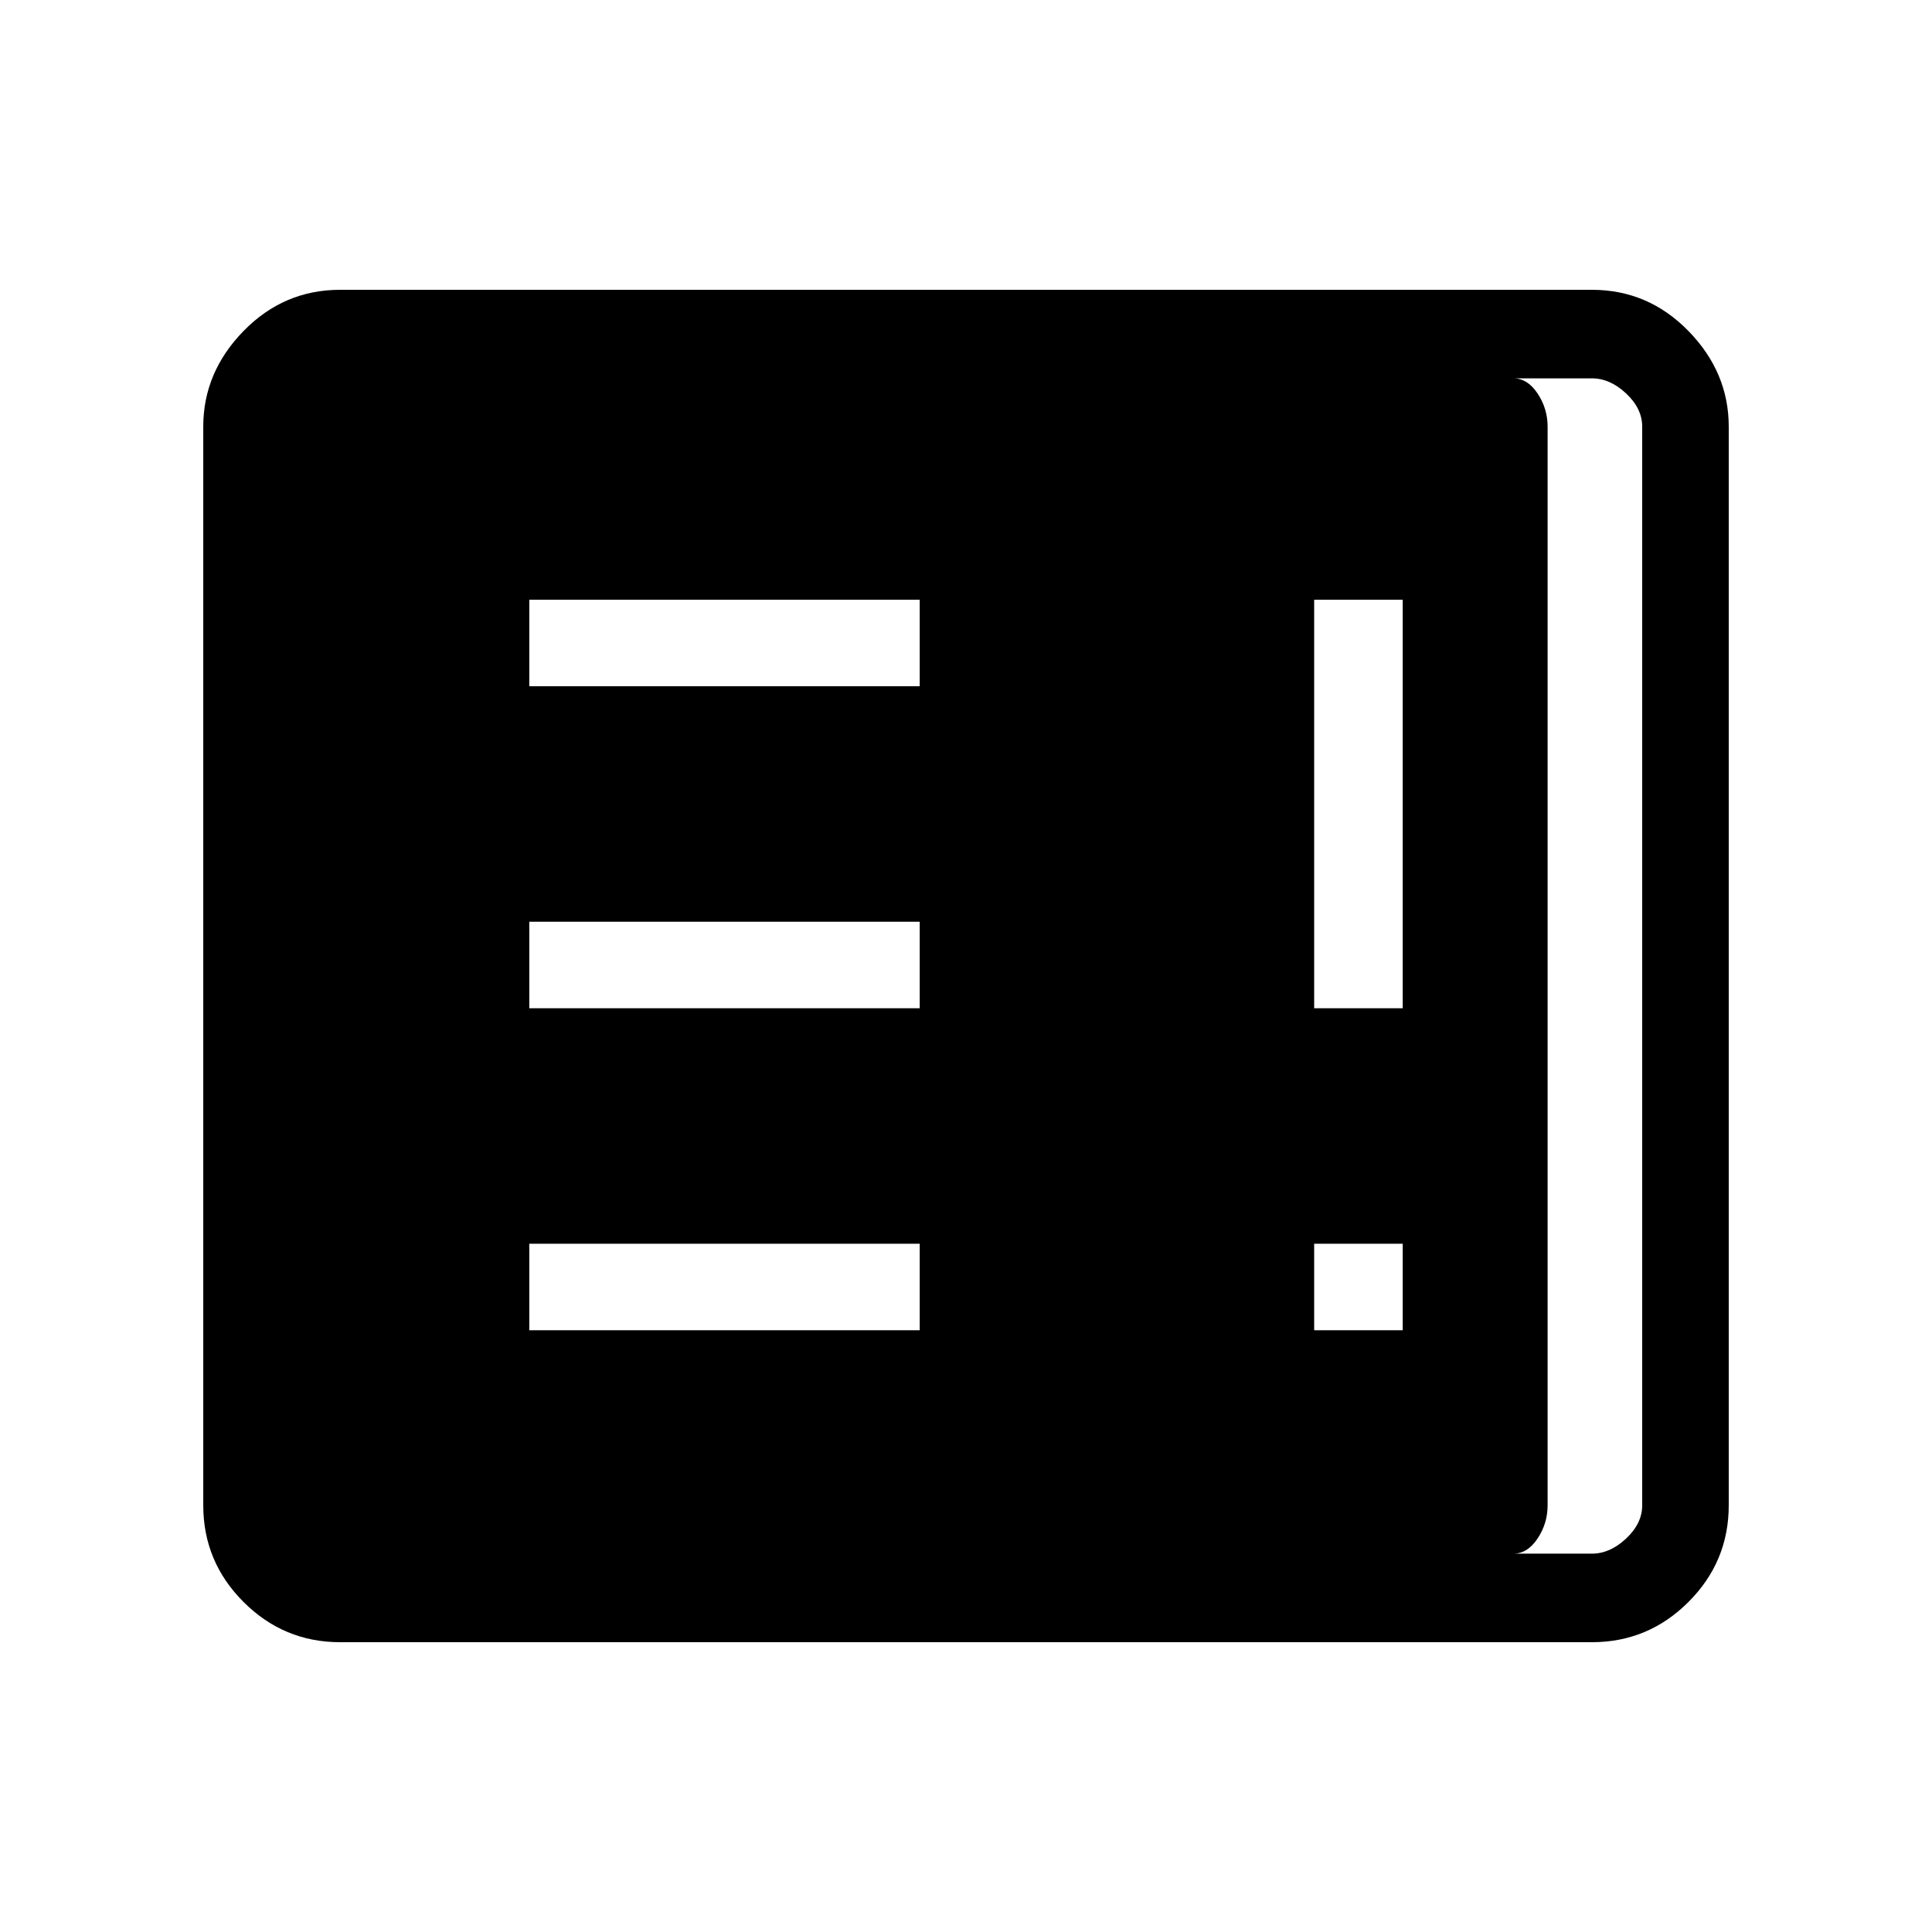 <svg xmlns="http://www.w3.org/2000/svg" height="48" width="48"><path d="M13.15 33.05h9.7V30.9h-9.7Zm19.5 0h2.2V30.9h-2.2Zm-19.5-8h9.7V22.9h-9.7Zm19.5 0h2.2V14.9h-2.2Zm-19.5-8h9.7V14.9h-9.7ZM8.45 40.8q-1.4 0-2.4-1t-1-2.4V10.6q0-1.35 1-2.375T8.45 7.2h31.1q1.4 0 2.4 1.025t1 2.375v26.8q0 1.4-1 2.4t-2.4 1Zm0-2.2h31.1q.45 0 .85-.375.4-.375.4-.825V10.6q0-.45-.4-.825-.4-.375-.85-.375H8.45q-.45 0-.85.375-.4.375-.4.825v26.8q0 .45.4.825.4.375.85.375Zm29.15 0H8.05q-.3 0-.575-.375Q7.2 37.85 7.2 37.4V10.6q0-.45.275-.825.275-.375.575-.375H37.6q.35 0 .6.375t.25.825v26.8q0 .45-.25.825-.25.375-.6.375Z"/></svg>